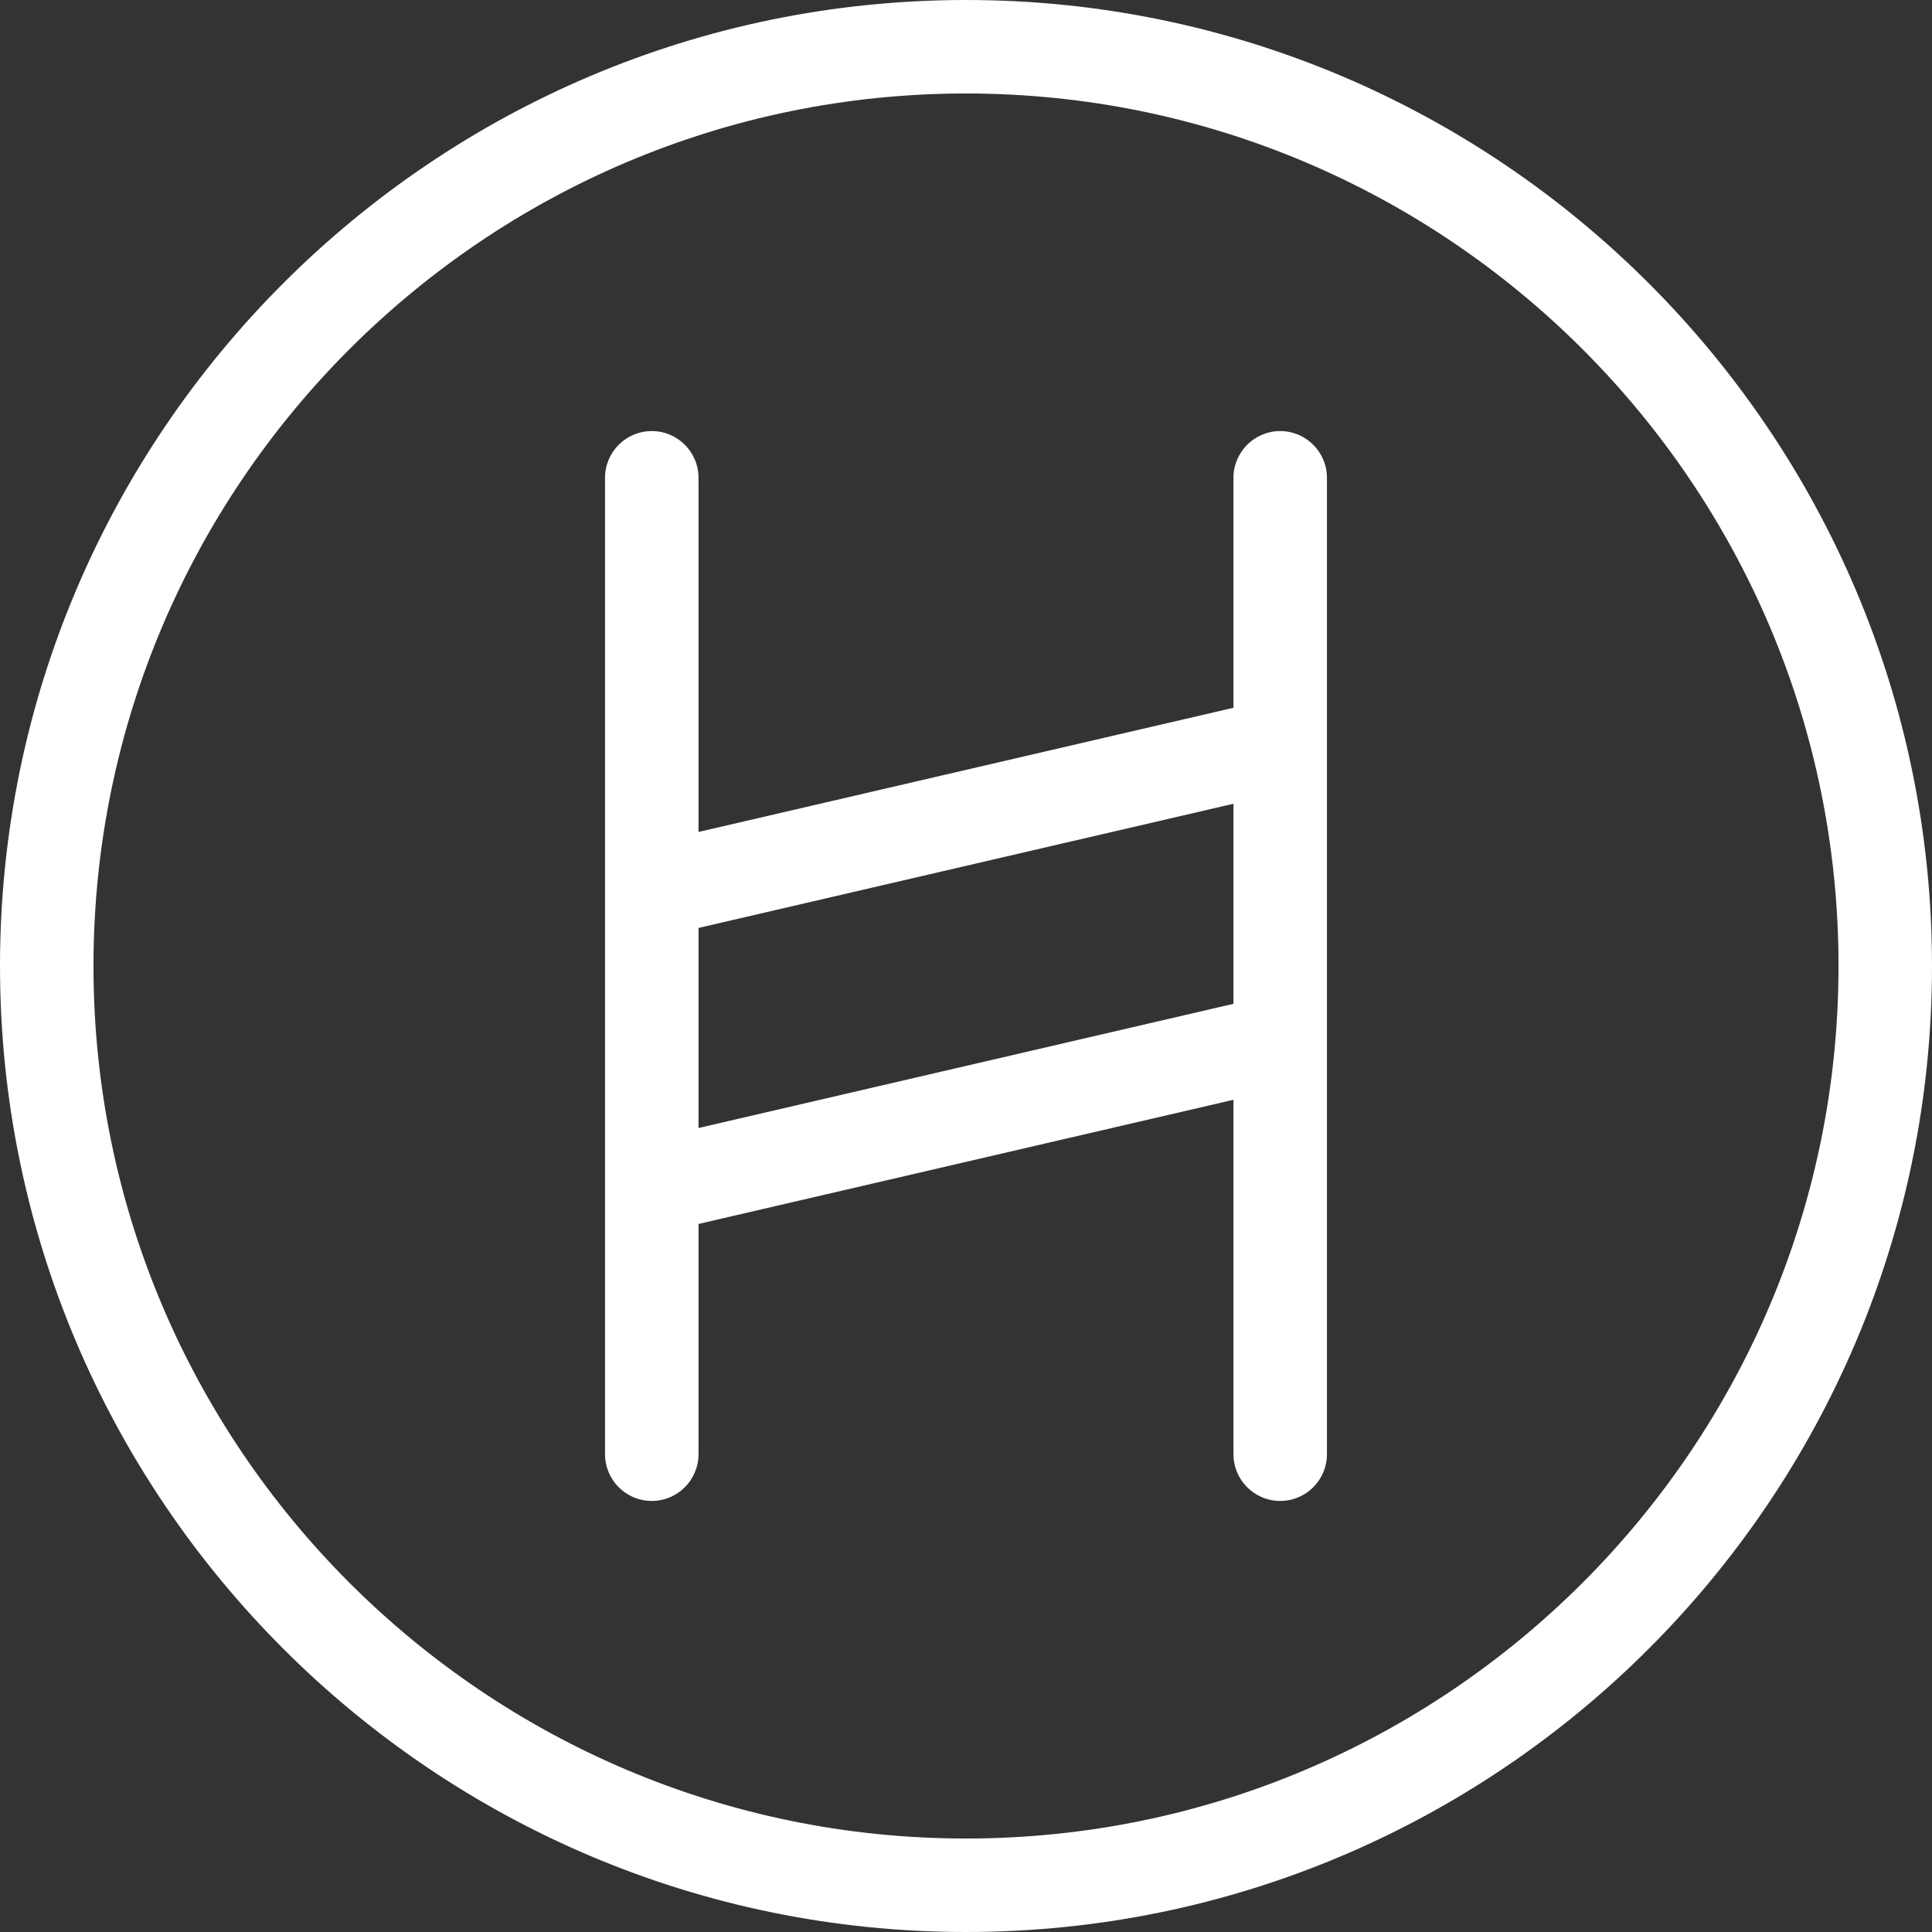 <?xml version="1.0" encoding="utf-8"?>
<!-- Generator: Adobe Illustrator 16.0.0, SVG Export Plug-In . SVG Version: 6.00 Build 0)  -->
<!DOCTYPE svg PUBLIC "-//W3C//DTD SVG 1.1//EN" "http://www.w3.org/Graphics/SVG/1.1/DTD/svg11.dtd">
<svg version="1.1" id="Layer_1" xmlns="http://www.w3.org/2000/svg" xmlns:xlink="http://www.w3.org/1999/xlink" x="0px" y="0px"
	 width="124px" height="124px" viewBox="0 0 124 124" enable-background="new 0 0 124 124" xml:space="preserve">
<rect x="0" y="0" width="124" height="124" fill="#333333" stroke="none"/>
<g>
	<g>
		<path fill="#FFFFFF" d="M41.832,96.333c-1.657,0-3-1.343-3-3V30.667c0-1.657,1.343-3,3-3s3,1.343,3,3v62.666
			C44.832,94.99,43.489,96.333,41.832,96.333z"/>
	</g>
	<g>
		<path fill="#FFFFFF" d="M82.166,96.333c-1.657,0-3-1.343-3-3V30.667c0-1.657,1.343-3,3-3s3,1.343,3,3v62.666
			C85.166,94.99,83.823,96.333,82.166,96.333z"/>
	</g>
	<g>
		<g>
			<path fill="#FFFFFF" d="M42.503,60.018c-1.364,0-2.598-0.937-2.92-2.322c-0.375-1.614,0.63-3.226,2.244-3.601l39.255-9.113
				c1.615-0.375,3.227,0.63,3.601,2.244c0.375,1.614-0.63,3.226-2.243,3.601L43.184,59.94
				C42.956,59.993,42.728,60.018,42.503,60.018z"/>
		</g>
		<g>
			<path fill="#FFFFFF" d="M42.693,78.974c-1.364,0-2.598-0.937-2.92-2.322c-0.375-1.614,0.63-3.227,2.244-3.601l38.955-9.043
				c1.616-0.38,3.227,0.629,3.601,2.243c0.375,1.614-0.63,3.227-2.243,3.601l-38.956,9.043
				C43.146,78.948,42.917,78.974,42.693,78.974z"/>
		</g>
	</g>
</g>
<g>
	<path fill="#FFFFFF" d="M62,124C27.813,124,0,96.187,0,62C0,27.813,27.813,0,62,0c34.187,0,62,27.813,62,62
		C124,96.187,96.187,124,62,124z M62,6C31.122,6,6,31.122,6,62c0,30.879,25.122,56,56,56c30.879,0,56-25.121,56-56
		C118,31.122,92.879,6,62,6z"/>
</g>
</svg>
